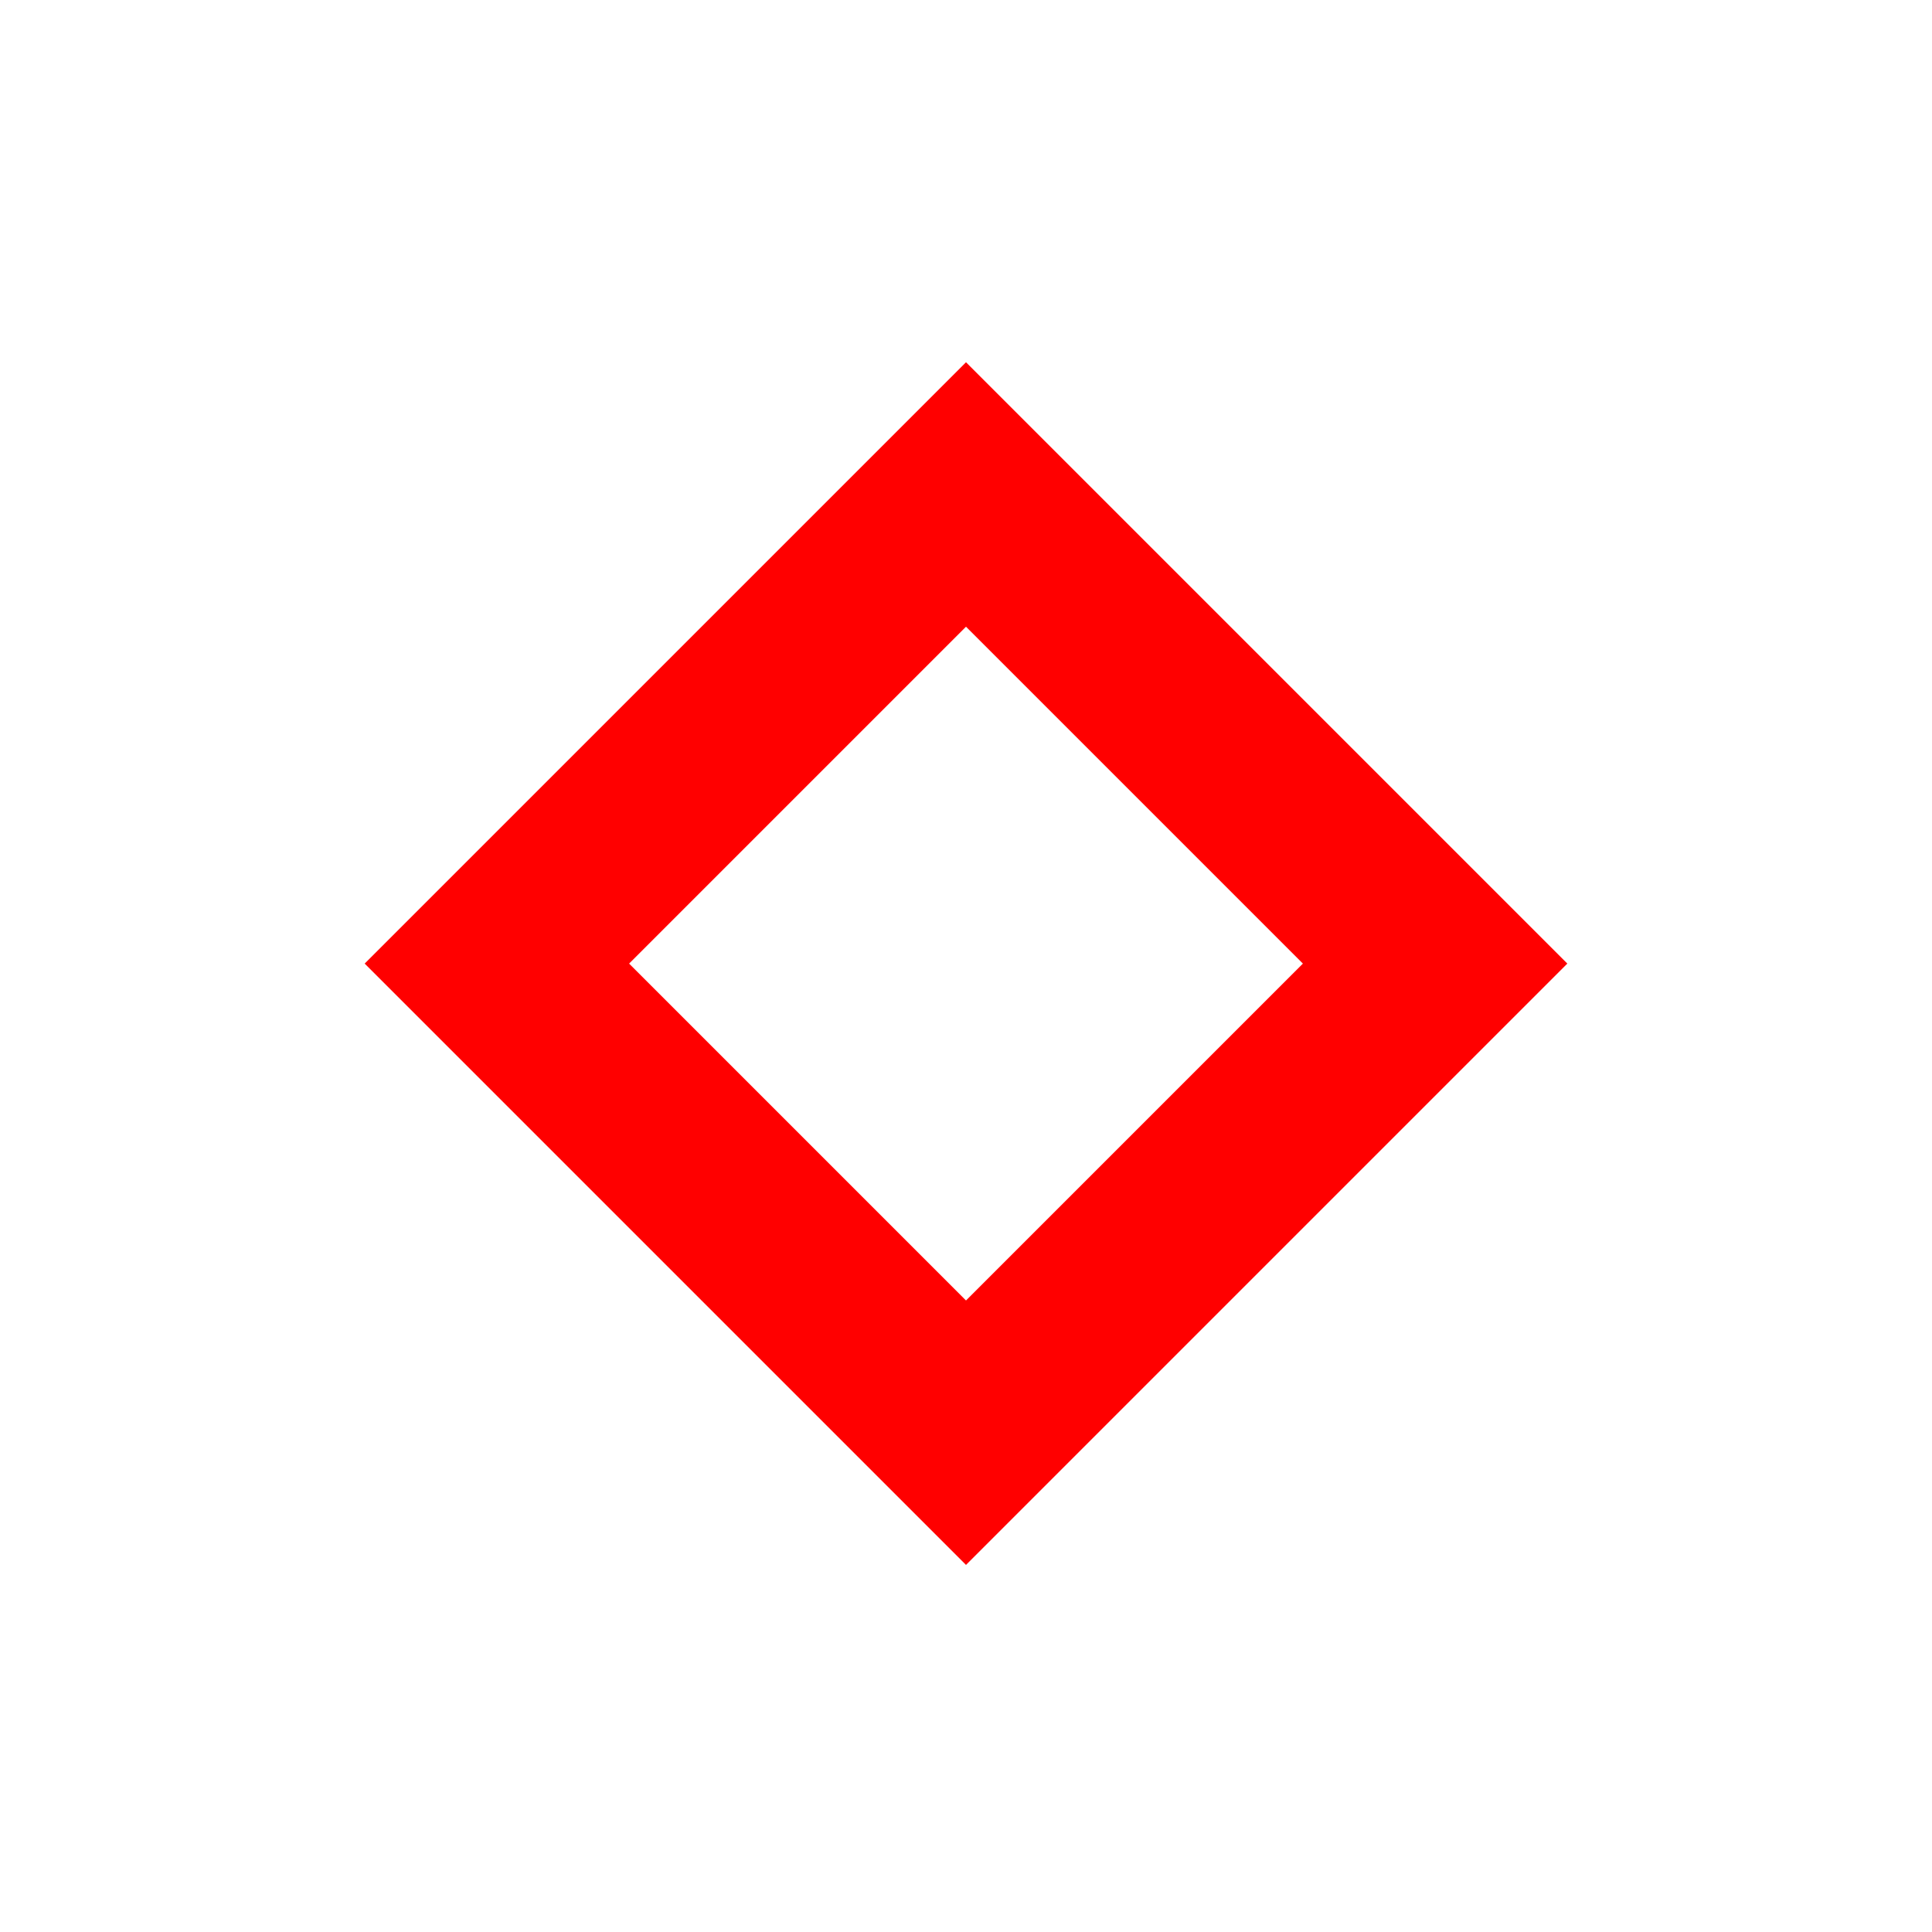 
<svg width="16" height="16" viewBox="0 0 16 16" xmlns="http://www.w3.org/2000/svg" fill="red"><path fill-rule="evenodd" clip-rule="evenodd" d="M3.02 7.98L8 3l4.98 4.98L8 12.96 3.02 7.98zM8 10.77l2.79-2.79L8 5.19 5.21 7.98 8 10.77z"/></svg>
